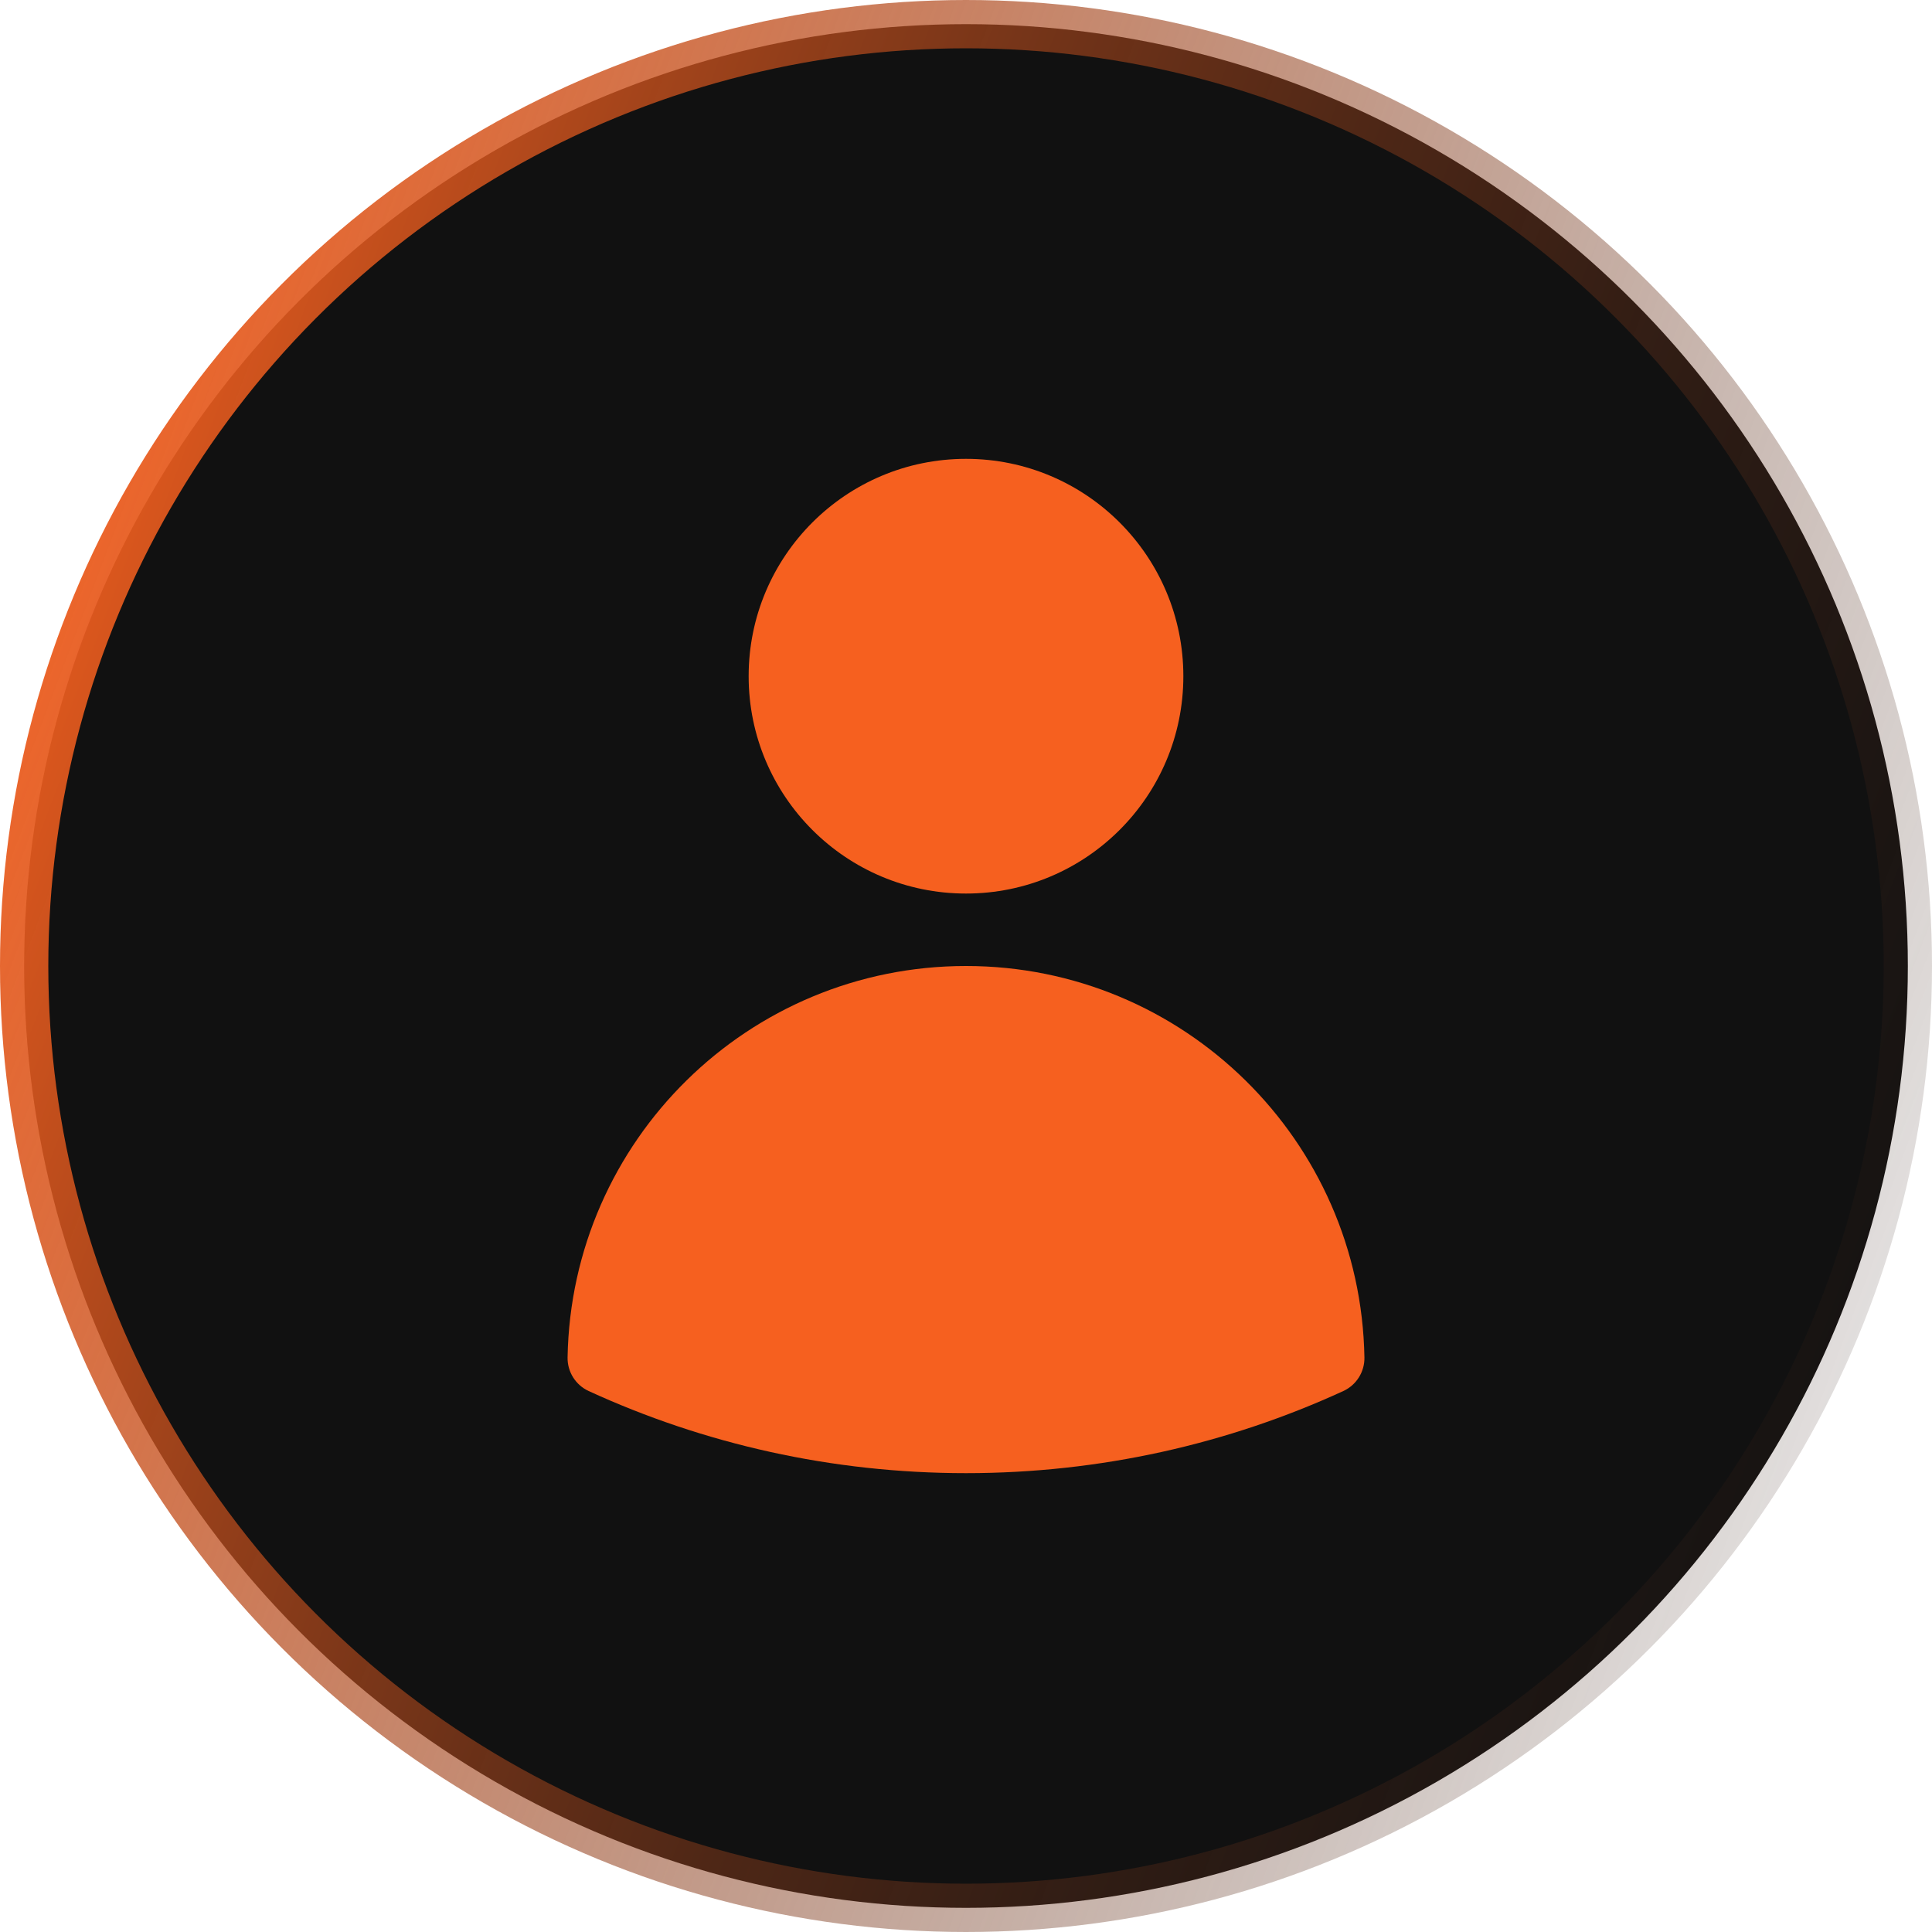 <svg width="40" height="40" viewBox="0 0 40 40" fill="none" xmlns="http://www.w3.org/2000/svg">
<circle cx="20" cy="20" r="19.5" fill="#111111" stroke="url(#paint0_linear_481_31021)"/>
<rect width="24" height="24" transform="translate(8 8)" fill="#111111"/>
<path fill-rule="evenodd" clip-rule="evenodd" d="M15.5 14C15.5 11.515 17.515 9.5 20 9.5C22.485 9.5 24.5 11.515 24.5 14C24.5 16.485 22.485 18.5 20 18.5C17.515 18.5 15.5 16.485 15.5 14Z" fill="#F6601F"/>
<path fill-rule="evenodd" clip-rule="evenodd" d="M11.751 28.105C11.829 23.616 15.492 20 20 20C24.508 20 28.172 23.616 28.249 28.106C28.254 28.403 28.082 28.676 27.812 28.8C25.433 29.892 22.787 30.5 20 30.5C17.214 30.5 14.568 29.892 12.188 28.8C11.918 28.676 11.746 28.403 11.751 28.105Z" fill="#F6601F"/>
<defs>
<linearGradient id="paint0_linear_481_31021" x1="9.898" y1="-18.75" x2="60.767" y2="0.512" gradientUnits="userSpaceOnUse">
<stop offset="0.008" stop-color="#F6601F"/>
<stop offset="0.932" stop-color="#151617" stop-opacity="0"/>
</linearGradient>
</defs>
</svg>
